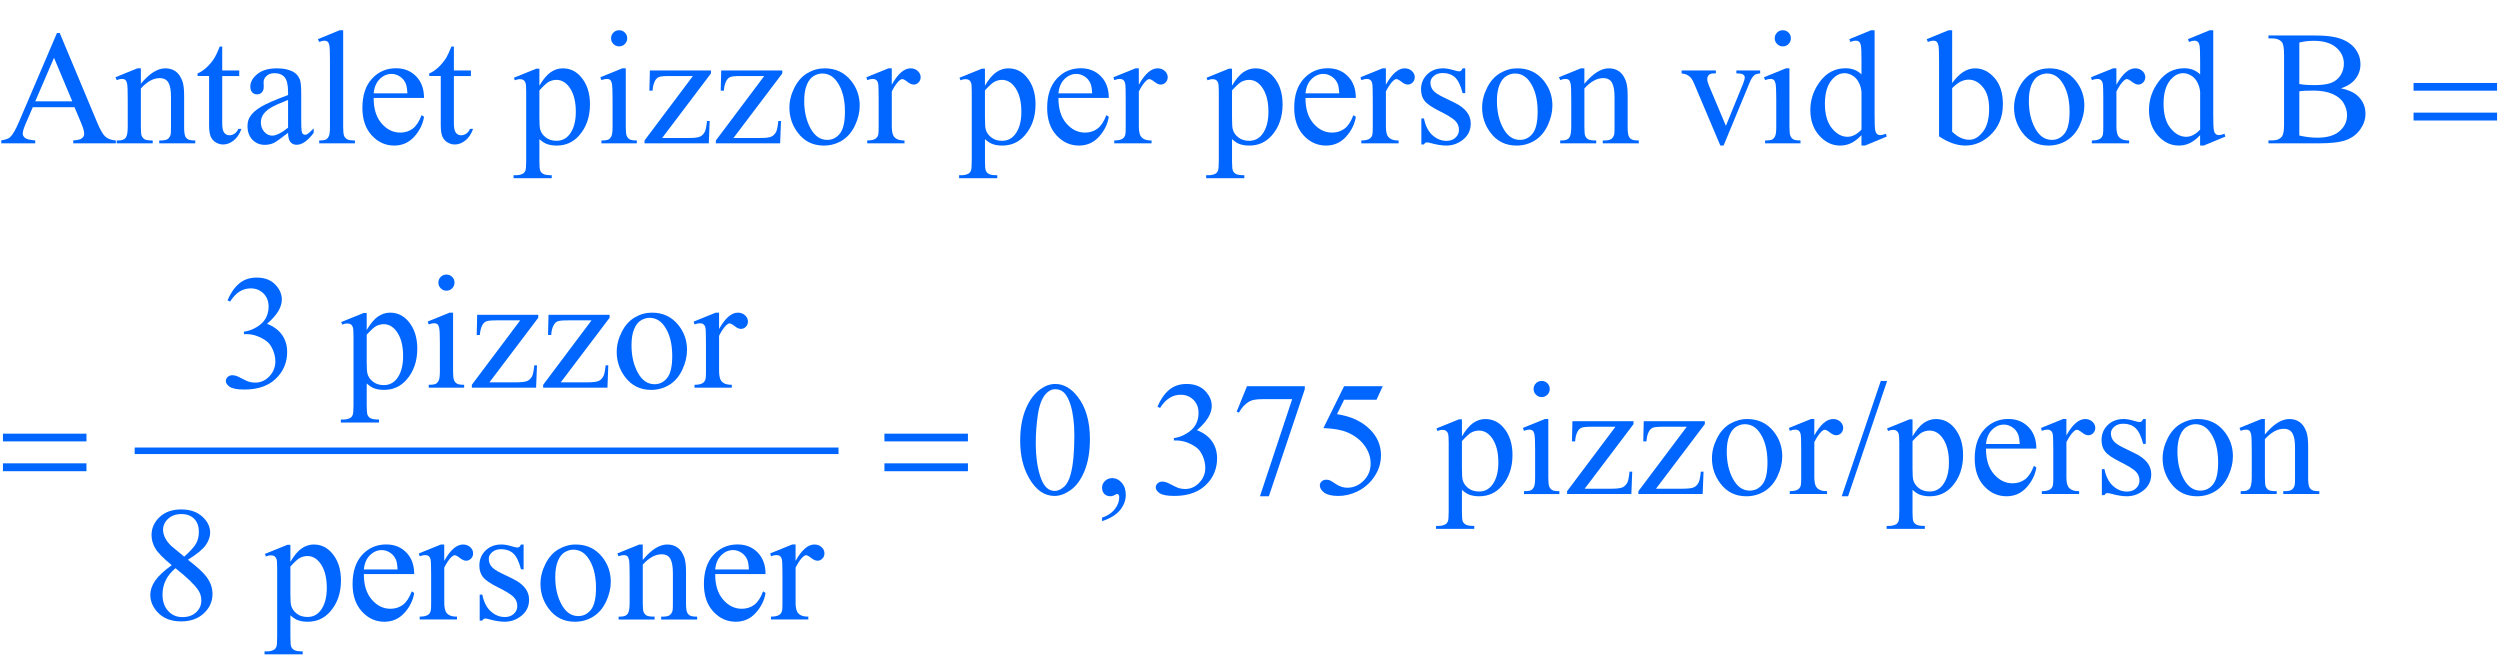 <?xml version="1.0" encoding="iso-8859-1"?>
<!-- Generator: Adobe Illustrator 16.0.0, SVG Export Plug-In . SVG Version: 6.00 Build 0)  -->
<!DOCTYPE svg PUBLIC "-//W3C//DTD SVG 1.1//EN" "http://www.w3.org/Graphics/SVG/1.1/DTD/svg11.dtd">
<svg version="1.1" id="Lager_1" xmlns="http://www.w3.org/2000/svg" xmlns:xlink="http://www.w3.org/1999/xlink" x="0px" y="0px"
	 width="191.86px" height="51.376px" viewBox="0 0 191.86 51.376" style="enable-background:new 0 0 191.86 51.376;"
	 xml:space="preserve">
<g>
	
		<line style="fill:none;stroke:#0066FF;stroke-width:0.5;stroke-linecap:square;stroke-miterlimit:10;" x1="10.586" y1="34.595" x2="64.102" y2="34.595"/>
	<g>
		<path style="fill:#0066FF;" d="M5.719,8.229H2.515L1.953,9.535c-0.138,0.321-0.208,0.562-0.208,0.72
			c0,0.126,0.06,0.237,0.18,0.333c0.12,0.096,0.379,0.158,0.778,0.187V11H0.098v-0.226c0.346-0.062,0.57-0.141,0.671-0.238
			c0.208-0.195,0.438-0.592,0.69-1.19L4.37,2.534h0.214l2.881,6.885c0.231,0.554,0.442,0.913,0.631,1.078
			c0.189,0.165,0.453,0.257,0.791,0.278V11H5.621v-0.226c0.33-0.017,0.553-0.071,0.668-0.165c0.116-0.094,0.174-0.208,0.174-0.342
			c0-0.179-0.082-0.462-0.244-0.849L5.719,8.229z M5.548,7.777L4.145,4.433l-1.44,3.345H5.548z"/>
		<path style="fill:#0066FF;" d="M10.81,6.429c0.655-0.79,1.279-1.185,1.874-1.185c0.305,0,0.568,0.077,0.788,0.229
			c0.22,0.153,0.395,0.404,0.524,0.754c0.09,0.244,0.135,0.619,0.135,1.123v2.386c0,0.354,0.028,0.594,0.085,0.721
			c0.045,0.102,0.117,0.181,0.217,0.238s0.284,0.085,0.553,0.085V11H12.22v-0.22h0.116c0.261,0,0.443-0.04,0.546-0.119
			c0.104-0.079,0.176-0.196,0.217-0.351c0.016-0.062,0.024-0.252,0.024-0.574V7.448c0-0.509-0.066-0.878-0.198-1.108
			c-0.132-0.229-0.355-0.345-0.668-0.345c-0.484,0-0.966,0.265-1.446,0.793v2.948c0,0.379,0.022,0.613,0.067,0.702
			c0.057,0.118,0.135,0.205,0.235,0.259c0.1,0.055,0.302,0.083,0.607,0.083V11H8.955v-0.22h0.122c0.285,0,0.477-0.072,0.577-0.217
			c0.1-0.144,0.149-0.42,0.149-0.827V7.661c0-0.671-0.015-1.08-0.046-1.227c-0.03-0.146-0.077-0.246-0.14-0.299
			c-0.063-0.053-0.147-0.08-0.253-0.08c-0.114,0-0.25,0.031-0.409,0.091l-0.092-0.22l1.685-0.684h0.263V6.429z"/>
		<path style="fill:#0066FF;" d="M17.054,3.572v1.837h1.306v0.427h-1.306v3.625c0,0.362,0.052,0.606,0.156,0.732
			c0.104,0.126,0.237,0.189,0.399,0.189c0.135,0,0.265-0.042,0.391-0.125c0.126-0.083,0.224-0.207,0.293-0.369h0.238
			c-0.143,0.399-0.344,0.699-0.604,0.9c-0.26,0.201-0.529,0.302-0.806,0.302c-0.187,0-0.37-0.052-0.549-0.156
			c-0.179-0.104-0.312-0.252-0.397-0.446c-0.085-0.193-0.128-0.491-0.128-0.894v-3.76h-0.885V5.635
			c0.224-0.089,0.453-0.241,0.687-0.455c0.234-0.213,0.442-0.467,0.626-0.76c0.093-0.155,0.224-0.438,0.391-0.848H17.054z"/>
		<path style="fill:#0066FF;" d="M22.108,10.194c-0.574,0.443-0.934,0.7-1.081,0.769c-0.22,0.102-0.454,0.153-0.702,0.153
			c-0.387,0-0.705-0.132-0.956-0.397c-0.25-0.265-0.375-0.612-0.375-1.043c0-0.273,0.062-0.509,0.184-0.708
			c0.167-0.277,0.457-0.537,0.87-0.781c0.413-0.244,1.1-0.542,2.06-0.892v-0.22c0-0.557-0.089-0.939-0.266-1.147
			c-0.177-0.207-0.435-0.311-0.772-0.311c-0.256,0-0.459,0.069-0.61,0.208c-0.154,0.138-0.231,0.297-0.231,0.476l0.012,0.354
			c0,0.187-0.048,0.332-0.143,0.434c-0.096,0.102-0.221,0.152-0.375,0.152c-0.15,0-0.274-0.053-0.369-0.159
			c-0.096-0.106-0.144-0.25-0.144-0.433c0-0.35,0.179-0.672,0.537-0.965s0.86-0.439,1.508-0.439c0.496,0,0.903,0.083,1.221,0.25
			c0.24,0.126,0.417,0.324,0.531,0.592c0.073,0.175,0.11,0.533,0.11,1.074v1.898c0,0.533,0.01,0.86,0.03,0.979
			c0.021,0.12,0.054,0.201,0.101,0.241c0.046,0.041,0.101,0.061,0.162,0.061c0.065,0,0.122-0.014,0.171-0.043
			c0.085-0.053,0.25-0.201,0.494-0.445v0.342c-0.456,0.61-0.891,0.916-1.306,0.916c-0.2,0-0.358-0.069-0.477-0.208
			C22.173,10.764,22.112,10.528,22.108,10.194z M22.108,9.798v-2.13c-0.615,0.244-1.011,0.417-1.19,0.519
			c-0.321,0.179-0.551,0.366-0.689,0.562c-0.139,0.195-0.208,0.409-0.208,0.641c0,0.293,0.088,0.536,0.263,0.729
			s0.376,0.29,0.604,0.29C21.197,10.408,21.604,10.205,22.108,9.798z"/>
		<path style="fill:#0066FF;" d="M26.336,2.321v7.416c0,0.35,0.025,0.582,0.076,0.696c0.051,0.114,0.129,0.2,0.235,0.259
			s0.303,0.088,0.592,0.088V11h-2.741v-0.22c0.256,0,0.431-0.026,0.525-0.079c0.094-0.053,0.167-0.141,0.22-0.263
			s0.079-0.356,0.079-0.702V4.658c0-0.63-0.014-1.018-0.042-1.163c-0.028-0.144-0.074-0.243-0.137-0.296
			C25.08,3.147,25,3.12,24.902,3.12c-0.106,0-0.24,0.033-0.403,0.098l-0.104-0.213l1.667-0.684H26.336z"/>
		<path style="fill:#0066FF;" d="M28.677,7.515c-0.004,0.83,0.197,1.481,0.604,1.953c0.407,0.472,0.885,0.708,1.435,0.708
			c0.366,0,0.685-0.101,0.955-0.302c0.271-0.202,0.498-0.546,0.681-1.035l0.189,0.122c-0.086,0.558-0.334,1.065-0.745,1.523
			c-0.411,0.458-0.925,0.687-1.544,0.687c-0.671,0-1.246-0.261-1.724-0.784c-0.479-0.523-0.717-1.226-0.717-2.109
			c0-0.956,0.245-1.702,0.735-2.237s1.106-0.803,1.847-0.803c0.626,0,1.141,0.207,1.544,0.62s0.604,0.965,0.604,1.657H28.677z
			 M28.677,7.161h2.588c-0.021-0.358-0.063-0.61-0.128-0.757c-0.102-0.228-0.253-0.407-0.455-0.537
			c-0.201-0.13-0.412-0.195-0.631-0.195c-0.338,0-0.64,0.131-0.907,0.394C28.877,6.328,28.722,6.693,28.677,7.161z"/>
		<path style="fill:#0066FF;" d="M34.833,3.572v1.837h1.306v0.427h-1.306v3.625c0,0.362,0.052,0.606,0.156,0.732
			c0.104,0.126,0.237,0.189,0.399,0.189c0.135,0,0.265-0.042,0.391-0.125c0.126-0.083,0.224-0.207,0.293-0.369h0.238
			c-0.143,0.399-0.344,0.699-0.604,0.9c-0.26,0.201-0.529,0.302-0.806,0.302c-0.187,0-0.37-0.052-0.549-0.156
			c-0.179-0.104-0.312-0.252-0.397-0.446c-0.085-0.193-0.128-0.491-0.128-0.894v-3.76h-0.885V5.635
			c0.224-0.089,0.453-0.241,0.687-0.455c0.234-0.213,0.442-0.467,0.626-0.76c0.093-0.155,0.224-0.438,0.391-0.848H34.833z"/>
		<path style="fill:#0066FF;" d="M39.442,5.965l1.721-0.696h0.232v1.307c0.289-0.493,0.579-0.837,0.87-1.035
			s0.597-0.296,0.919-0.296c0.562,0,1.029,0.22,1.403,0.659c0.46,0.537,0.69,1.237,0.69,2.1c0,0.965-0.277,1.762-0.83,2.393
			c-0.456,0.517-1.029,0.775-1.721,0.775c-0.301,0-0.562-0.043-0.781-0.128c-0.163-0.062-0.346-0.184-0.549-0.366v1.703
			c0,0.382,0.023,0.625,0.07,0.729c0.046,0.104,0.128,0.186,0.244,0.247c0.116,0.061,0.327,0.091,0.631,0.091v0.226h-2.93v-0.226
			h0.153c0.224,0.004,0.415-0.039,0.574-0.128c0.077-0.045,0.137-0.117,0.18-0.217c0.042-0.1,0.064-0.353,0.064-0.76V7.057
			c0-0.362-0.016-0.592-0.049-0.69s-0.084-0.171-0.156-0.22s-0.167-0.073-0.29-0.073c-0.098,0-0.222,0.029-0.373,0.086L39.442,5.965
			z M41.396,6.935v2.087c0,0.452,0.018,0.749,0.055,0.891c0.057,0.236,0.196,0.443,0.418,0.623c0.222,0.179,0.501,0.269,0.839,0.269
			c0.407,0,0.737-0.159,0.989-0.476c0.329-0.415,0.494-0.999,0.494-1.751c0-0.854-0.187-1.512-0.562-1.972
			c-0.26-0.317-0.57-0.476-0.928-0.476c-0.195,0-0.389,0.049-0.58,0.146C41.975,6.349,41.733,6.569,41.396,6.935z"/>
		<path style="fill:#0066FF;" d="M48.024,5.244v4.492c0,0.35,0.025,0.583,0.076,0.699c0.051,0.116,0.126,0.202,0.226,0.259
			c0.1,0.057,0.282,0.085,0.546,0.085V11h-2.716v-0.22c0.272,0,0.456-0.026,0.549-0.079c0.094-0.053,0.168-0.141,0.223-0.263
			c0.055-0.122,0.083-0.356,0.083-0.702V7.582c0-0.606-0.018-0.999-0.055-1.178c-0.028-0.13-0.073-0.221-0.134-0.272
			c-0.062-0.051-0.145-0.076-0.25-0.076c-0.114,0-0.252,0.031-0.415,0.091l-0.085-0.22l1.685-0.684H48.024z M47.517,2.321
			c0.171,0,0.316,0.06,0.437,0.18s0.18,0.266,0.18,0.437s-0.06,0.317-0.18,0.439S47.688,3.56,47.517,3.56S47.2,3.499,47.078,3.377
			s-0.183-0.269-0.183-0.439s0.06-0.316,0.18-0.437S47.342,2.321,47.517,2.321z"/>
		<path style="fill:#0066FF;" d="M54.464,9.285L54.396,11h-4.932v-0.22l3.711-4.944h-1.831c-0.395,0-0.653,0.025-0.775,0.076
			c-0.122,0.051-0.222,0.147-0.299,0.29c-0.109,0.204-0.173,0.456-0.189,0.757h-0.244l0.037-1.55h4.688v0.226l-3.748,4.956h2.039
			c0.427,0,0.717-0.035,0.87-0.106c0.153-0.071,0.276-0.196,0.37-0.375c0.065-0.13,0.12-0.405,0.165-0.824H54.464z"/>
		<path style="fill:#0066FF;" d="M59.937,9.285L59.87,11h-4.932v-0.22l3.711-4.944h-1.831c-0.395,0-0.653,0.025-0.775,0.076
			c-0.122,0.051-0.222,0.147-0.299,0.29c-0.109,0.204-0.173,0.456-0.189,0.757h-0.244l0.037-1.55h4.688v0.226l-3.748,4.956h2.039
			c0.427,0,0.717-0.035,0.87-0.106c0.153-0.071,0.276-0.196,0.37-0.375c0.065-0.13,0.12-0.405,0.165-0.824H59.937z"/>
		<path style="fill:#0066FF;" d="M63.286,5.244c0.846,0,1.526,0.322,2.039,0.965c0.436,0.549,0.653,1.18,0.653,1.892
			c0,0.501-0.12,1.007-0.36,1.52s-0.571,0.899-0.992,1.16c-0.421,0.26-0.89,0.391-1.407,0.391c-0.842,0-1.511-0.336-2.008-1.007
			c-0.419-0.566-0.629-1.201-0.629-1.904c0-0.513,0.127-1.022,0.382-1.529c0.254-0.506,0.589-0.881,1.004-1.123
			C62.383,5.366,62.822,5.244,63.286,5.244z M63.097,5.641c-0.215,0-0.432,0.064-0.65,0.192c-0.218,0.128-0.394,0.353-0.528,0.674
			s-0.201,0.734-0.201,1.239c0,0.813,0.162,1.516,0.485,2.105c0.324,0.59,0.75,0.885,1.279,0.885c0.395,0,0.72-0.163,0.977-0.488
			c0.256-0.325,0.385-0.885,0.385-1.678c0-0.993-0.214-1.774-0.641-2.344C63.913,5.836,63.544,5.641,63.097,5.641z"/>
		<path style="fill:#0066FF;" d="M68.438,5.244v1.258c0.468-0.838,0.948-1.258,1.44-1.258c0.224,0,0.409,0.068,0.556,0.205
			c0.146,0.137,0.22,0.294,0.22,0.473c0,0.159-0.053,0.293-0.159,0.403c-0.105,0.11-0.231,0.165-0.378,0.165
			c-0.143,0-0.302-0.07-0.479-0.21c-0.177-0.14-0.308-0.21-0.394-0.21c-0.073,0-0.152,0.041-0.238,0.122
			c-0.183,0.167-0.372,0.441-0.567,0.824v2.679c0,0.309,0.039,0.543,0.116,0.702c0.053,0.11,0.146,0.202,0.28,0.275
			c0.135,0.073,0.328,0.11,0.58,0.11V11h-2.862v-0.22c0.285,0,0.496-0.045,0.635-0.134c0.102-0.065,0.173-0.169,0.213-0.311
			c0.021-0.069,0.031-0.267,0.031-0.592V7.576c0-0.651-0.014-1.039-0.04-1.163c-0.026-0.124-0.075-0.214-0.146-0.271
			s-0.16-0.085-0.266-0.085c-0.126,0-0.269,0.031-0.427,0.091l-0.062-0.22l1.691-0.684H68.438z"/>
		<path style="fill:#0066FF;" d="M73.636,5.965l1.721-0.696h0.232v1.307c0.289-0.493,0.579-0.837,0.87-1.035
			s0.597-0.296,0.919-0.296c0.562,0,1.029,0.22,1.403,0.659c0.46,0.537,0.69,1.237,0.69,2.1c0,0.965-0.277,1.762-0.83,2.393
			c-0.456,0.517-1.029,0.775-1.721,0.775c-0.301,0-0.562-0.043-0.781-0.128c-0.163-0.062-0.346-0.184-0.549-0.366v1.703
			c0,0.382,0.023,0.625,0.07,0.729c0.046,0.104,0.128,0.186,0.244,0.247c0.116,0.061,0.327,0.091,0.631,0.091v0.226h-2.93v-0.226
			h0.153c0.224,0.004,0.415-0.039,0.574-0.128c0.077-0.045,0.137-0.117,0.18-0.217c0.042-0.1,0.064-0.353,0.064-0.76V7.057
			c0-0.362-0.016-0.592-0.049-0.69s-0.084-0.171-0.156-0.22s-0.167-0.073-0.29-0.073c-0.098,0-0.222,0.029-0.373,0.086L73.636,5.965
			z M75.589,6.935v2.087c0,0.452,0.018,0.749,0.055,0.891c0.057,0.236,0.196,0.443,0.418,0.623c0.222,0.179,0.501,0.269,0.839,0.269
			c0.407,0,0.737-0.159,0.989-0.476c0.329-0.415,0.494-0.999,0.494-1.751c0-0.854-0.187-1.512-0.562-1.972
			c-0.26-0.317-0.57-0.476-0.928-0.476c-0.195,0-0.389,0.049-0.58,0.146C76.169,6.349,75.927,6.569,75.589,6.935z"/>
		<path style="fill:#0066FF;" d="M81.229,7.515c-0.004,0.83,0.197,1.481,0.604,1.953c0.407,0.472,0.885,0.708,1.435,0.708
			c0.366,0,0.685-0.101,0.955-0.302c0.271-0.202,0.498-0.546,0.681-1.035l0.189,0.122c-0.086,0.558-0.334,1.065-0.745,1.523
			c-0.411,0.458-0.925,0.687-1.544,0.687c-0.671,0-1.246-0.261-1.724-0.784c-0.479-0.523-0.717-1.226-0.717-2.109
			c0-0.956,0.245-1.702,0.735-2.237s1.106-0.803,1.847-0.803c0.626,0,1.141,0.207,1.544,0.62s0.604,0.965,0.604,1.657H81.229z
			 M81.229,7.161h2.588c-0.021-0.358-0.063-0.61-0.128-0.757c-0.102-0.228-0.253-0.407-0.455-0.537
			c-0.201-0.13-0.412-0.195-0.631-0.195c-0.338,0-0.64,0.131-0.907,0.394C81.429,6.328,81.274,6.693,81.229,7.161z"/>
		<path style="fill:#0066FF;" d="M87.398,5.244v1.258c0.468-0.838,0.948-1.258,1.44-1.258c0.224,0,0.409,0.068,0.556,0.205
			c0.146,0.137,0.22,0.294,0.22,0.473c0,0.159-0.053,0.293-0.159,0.403c-0.105,0.11-0.231,0.165-0.378,0.165
			c-0.143,0-0.302-0.07-0.479-0.21c-0.177-0.14-0.308-0.21-0.394-0.21c-0.073,0-0.152,0.041-0.238,0.122
			c-0.183,0.167-0.372,0.441-0.567,0.824v2.679c0,0.309,0.039,0.543,0.116,0.702c0.053,0.11,0.146,0.202,0.28,0.275
			c0.135,0.073,0.328,0.11,0.58,0.11V11h-2.862v-0.22c0.285,0,0.496-0.045,0.635-0.134c0.102-0.065,0.173-0.169,0.213-0.311
			c0.021-0.069,0.031-0.267,0.031-0.592V7.576c0-0.651-0.014-1.039-0.04-1.163c-0.026-0.124-0.075-0.214-0.146-0.271
			s-0.16-0.085-0.266-0.085c-0.126,0-0.269,0.031-0.427,0.091l-0.062-0.22l1.691-0.684H87.398z"/>
		<path style="fill:#0066FF;" d="M92.597,5.965l1.721-0.696h0.232v1.307c0.289-0.493,0.579-0.837,0.87-1.035
			s0.597-0.296,0.919-0.296c0.562,0,1.029,0.22,1.403,0.659c0.46,0.537,0.689,1.237,0.689,2.1c0,0.965-0.276,1.762-0.829,2.393
			c-0.456,0.517-1.03,0.775-1.722,0.775c-0.301,0-0.562-0.043-0.781-0.128c-0.163-0.062-0.346-0.184-0.549-0.366v1.703
			c0,0.382,0.023,0.625,0.07,0.729c0.046,0.104,0.128,0.186,0.244,0.247c0.116,0.061,0.327,0.091,0.631,0.091v0.226h-2.93v-0.226
			h0.153c0.224,0.004,0.415-0.039,0.574-0.128c0.077-0.045,0.137-0.117,0.18-0.217c0.042-0.1,0.064-0.353,0.064-0.76V7.057
			c0-0.362-0.016-0.592-0.049-0.69s-0.084-0.171-0.156-0.22s-0.167-0.073-0.29-0.073c-0.098,0-0.222,0.029-0.373,0.086L92.597,5.965
			z M94.55,6.935v2.087c0,0.452,0.018,0.749,0.055,0.891c0.057,0.236,0.196,0.443,0.418,0.623c0.222,0.179,0.501,0.269,0.839,0.269
			c0.407,0,0.737-0.159,0.989-0.476c0.329-0.415,0.494-0.999,0.494-1.751c0-0.854-0.187-1.512-0.562-1.972
			c-0.26-0.317-0.57-0.476-0.928-0.476c-0.195,0-0.389,0.049-0.58,0.146C95.13,6.349,94.888,6.569,94.55,6.935z"/>
		<path style="fill:#0066FF;" d="M100.189,7.515c-0.004,0.83,0.198,1.481,0.604,1.953c0.407,0.472,0.886,0.708,1.435,0.708
			c0.366,0,0.685-0.101,0.955-0.302c0.271-0.202,0.498-0.546,0.681-1.035l0.189,0.122c-0.086,0.558-0.334,1.065-0.745,1.523
			c-0.411,0.458-0.926,0.687-1.544,0.687c-0.671,0-1.246-0.261-1.725-0.784c-0.478-0.523-0.717-1.226-0.717-2.109
			c0-0.956,0.245-1.702,0.735-2.237s1.105-0.803,1.847-0.803c0.626,0,1.142,0.207,1.544,0.62s0.604,0.965,0.604,1.657H100.189z
			 M100.189,7.161h2.588c-0.02-0.358-0.062-0.61-0.128-0.757c-0.102-0.228-0.253-0.407-0.454-0.537
			c-0.202-0.13-0.412-0.195-0.632-0.195c-0.338,0-0.641,0.131-0.906,0.394C100.391,6.328,100.234,6.693,100.189,7.161z"/>
		<path style="fill:#0066FF;" d="M106.358,5.244v1.258c0.468-0.838,0.948-1.258,1.44-1.258c0.224,0,0.409,0.068,0.556,0.205
			c0.146,0.137,0.22,0.294,0.22,0.473c0,0.159-0.053,0.293-0.159,0.403c-0.105,0.11-0.231,0.165-0.378,0.165
			c-0.143,0-0.303-0.07-0.479-0.21c-0.177-0.14-0.308-0.21-0.394-0.21c-0.073,0-0.152,0.041-0.238,0.122
			c-0.183,0.167-0.372,0.441-0.567,0.824v2.679c0,0.309,0.039,0.543,0.116,0.702c0.053,0.11,0.146,0.202,0.28,0.275
			c0.135,0.073,0.328,0.11,0.58,0.11V11h-2.862v-0.22c0.284,0,0.496-0.045,0.635-0.134c0.102-0.065,0.173-0.169,0.213-0.311
			c0.021-0.069,0.031-0.267,0.031-0.592V7.576c0-0.651-0.014-1.039-0.04-1.163c-0.026-0.124-0.075-0.214-0.146-0.271
			s-0.159-0.085-0.266-0.085c-0.126,0-0.269,0.031-0.427,0.091l-0.062-0.22l1.69-0.684H106.358z"/>
		<path style="fill:#0066FF;" d="M112.449,5.244v1.904h-0.201c-0.155-0.598-0.354-1.005-0.596-1.221
			c-0.242-0.215-0.55-0.323-0.924-0.323c-0.285,0-0.516,0.075-0.69,0.226c-0.175,0.151-0.263,0.317-0.263,0.501
			c0,0.228,0.065,0.423,0.195,0.586c0.127,0.167,0.383,0.344,0.77,0.531l0.891,0.433c0.826,0.403,1.239,0.934,1.239,1.593
			c0,0.509-0.192,0.918-0.576,1.23c-0.385,0.311-0.815,0.467-1.291,0.467c-0.342,0-0.732-0.061-1.172-0.183
			c-0.135-0.041-0.244-0.061-0.33-0.061c-0.094,0-0.167,0.053-0.22,0.159h-0.201V9.09h0.201c0.114,0.569,0.332,0.999,0.653,1.288
			s0.682,0.433,1.08,0.433c0.281,0,0.51-0.082,0.687-0.247c0.178-0.165,0.266-0.363,0.266-0.595c0-0.281-0.099-0.517-0.296-0.708
			c-0.197-0.191-0.591-0.434-1.181-0.727s-0.977-0.558-1.16-0.793c-0.183-0.232-0.274-0.525-0.274-0.879
			c0-0.46,0.157-0.844,0.473-1.154c0.315-0.309,0.724-0.464,1.224-0.464c0.221,0,0.486,0.047,0.8,0.141
			c0.208,0.061,0.346,0.092,0.415,0.092c0.065,0,0.116-0.015,0.152-0.043c0.037-0.028,0.08-0.092,0.129-0.189H112.449z"/>
		<path style="fill:#0066FF;" d="M116.447,5.244c0.847,0,1.525,0.322,2.039,0.965c0.435,0.549,0.652,1.18,0.652,1.892
			c0,0.501-0.12,1.007-0.359,1.52c-0.24,0.513-0.571,0.899-0.992,1.16s-0.891,0.391-1.407,0.391c-0.842,0-1.512-0.336-2.008-1.007
			c-0.419-0.566-0.629-1.201-0.629-1.904c0-0.513,0.127-1.022,0.382-1.529c0.254-0.506,0.589-0.881,1.004-1.123
			C115.544,5.366,115.983,5.244,116.447,5.244z M116.258,5.641c-0.216,0-0.433,0.064-0.649,0.192
			c-0.218,0.128-0.394,0.353-0.528,0.674s-0.201,0.734-0.201,1.239c0,0.813,0.161,1.516,0.485,2.105
			c0.323,0.59,0.749,0.885,1.278,0.885c0.395,0,0.721-0.163,0.977-0.488c0.256-0.325,0.385-0.885,0.385-1.678
			c0-0.993-0.214-1.774-0.641-2.344C117.074,5.836,116.706,5.641,116.258,5.641z"/>
		<path style="fill:#0066FF;" d="M121.593,6.429c0.655-0.79,1.279-1.185,1.874-1.185c0.305,0,0.567,0.077,0.787,0.229
			c0.22,0.153,0.395,0.404,0.524,0.754c0.09,0.244,0.135,0.619,0.135,1.123v2.386c0,0.354,0.028,0.594,0.085,0.721
			c0.045,0.102,0.117,0.181,0.217,0.238s0.284,0.085,0.553,0.085V11h-2.766v-0.22h0.116c0.261,0,0.442-0.04,0.547-0.119
			c0.104-0.079,0.176-0.196,0.216-0.351c0.017-0.062,0.025-0.252,0.025-0.574V7.448c0-0.509-0.066-0.878-0.199-1.108
			c-0.132-0.229-0.354-0.345-0.668-0.345c-0.484,0-0.967,0.265-1.446,0.793v2.948c0,0.379,0.022,0.613,0.067,0.702
			c0.057,0.118,0.135,0.205,0.234,0.259c0.1,0.055,0.303,0.083,0.607,0.083V11h-2.765v-0.22h0.122c0.284,0,0.477-0.072,0.576-0.217
			c0.1-0.144,0.15-0.42,0.15-0.827V7.661c0-0.671-0.016-1.08-0.046-1.227c-0.031-0.146-0.078-0.246-0.141-0.299
			c-0.063-0.053-0.147-0.08-0.253-0.08c-0.114,0-0.251,0.031-0.409,0.091l-0.092-0.22l1.685-0.684h0.263V6.429z"/>
		<path style="fill:#0066FF;" d="M129.051,5.409h2.631v0.226h-0.171c-0.159,0-0.28,0.039-0.363,0.116s-0.125,0.181-0.125,0.312
			c0,0.142,0.043,0.311,0.128,0.506l1.301,3.088l1.306-3.204c0.094-0.228,0.141-0.401,0.141-0.519c0-0.057-0.017-0.104-0.049-0.14
			c-0.045-0.062-0.102-0.103-0.171-0.125c-0.069-0.022-0.21-0.034-0.422-0.034V5.409h1.825v0.226
			c-0.211,0.017-0.357,0.059-0.439,0.128c-0.143,0.122-0.271,0.326-0.384,0.61l-1.984,4.797h-0.25l-1.996-4.718
			c-0.089-0.22-0.175-0.377-0.256-0.473c-0.082-0.096-0.186-0.176-0.312-0.241c-0.069-0.037-0.205-0.071-0.409-0.104V5.409z"/>
		<path style="fill:#0066FF;" d="M137.329,5.244v4.492c0,0.35,0.025,0.583,0.076,0.699c0.051,0.116,0.126,0.202,0.226,0.259
			s0.282,0.085,0.547,0.085V11h-2.717v-0.22c0.273,0,0.456-0.026,0.55-0.079c0.094-0.053,0.168-0.141,0.223-0.263
			s0.083-0.356,0.083-0.702V7.582c0-0.606-0.019-0.999-0.056-1.178c-0.028-0.13-0.073-0.221-0.134-0.272
			c-0.062-0.051-0.145-0.076-0.25-0.076c-0.114,0-0.253,0.031-0.416,0.091l-0.085-0.22l1.685-0.684H137.329z M136.822,2.321
			c0.171,0,0.316,0.06,0.437,0.18s0.181,0.266,0.181,0.437s-0.061,0.317-0.181,0.439s-0.266,0.183-0.437,0.183
			s-0.317-0.061-0.439-0.183S136.2,3.108,136.2,2.938s0.06-0.316,0.18-0.437S136.647,2.321,136.822,2.321z"/>
		<path style="fill:#0066FF;" d="M142.859,10.371c-0.272,0.285-0.539,0.49-0.8,0.614s-0.541,0.186-0.843,0.186
			c-0.609,0-1.143-0.255-1.599-0.766c-0.456-0.51-0.684-1.167-0.684-1.968s0.252-1.535,0.757-2.2
			c0.505-0.666,1.153-0.998,1.947-0.998c0.492,0,0.899,0.157,1.221,0.47V4.677c0-0.639-0.016-1.031-0.046-1.178
			s-0.078-0.247-0.144-0.299s-0.146-0.08-0.244-0.08c-0.105,0-0.246,0.033-0.421,0.098l-0.079-0.213l1.666-0.684h0.274v6.463
			c0,0.655,0.016,1.055,0.046,1.2s0.079,0.245,0.146,0.302c0.067,0.057,0.146,0.085,0.234,0.085c0.11,0,0.257-0.034,0.439-0.104
			l0.067,0.214l-1.66,0.689h-0.28V10.371z M142.859,9.944V7.063c-0.024-0.277-0.098-0.529-0.22-0.757
			c-0.122-0.228-0.284-0.4-0.485-0.516c-0.201-0.116-0.397-0.174-0.589-0.174c-0.358,0-0.678,0.161-0.958,0.482
			c-0.371,0.423-0.556,1.042-0.556,1.855c0,0.822,0.179,1.452,0.537,1.889c0.357,0.438,0.757,0.656,1.196,0.656
			C142.155,10.5,142.514,10.314,142.859,9.944z"/>
		<path style="fill:#0066FF;" d="M149.817,6.374c0.541-0.753,1.125-1.129,1.751-1.129c0.574,0,1.074,0.246,1.502,0.736
			s0.641,1.161,0.641,2.011c0,0.993-0.329,1.792-0.988,2.398c-0.565,0.521-1.196,0.781-1.893,0.781
			c-0.325,0-0.656-0.059-0.991-0.177c-0.336-0.118-0.679-0.295-1.028-0.531V4.671c0-0.635-0.016-1.025-0.046-1.172
			c-0.031-0.146-0.079-0.247-0.144-0.299c-0.065-0.053-0.146-0.08-0.244-0.08c-0.114,0-0.257,0.033-0.428,0.098l-0.085-0.213
			l1.679-0.684h0.274V6.374z M149.817,6.764v3.345c0.207,0.204,0.422,0.357,0.644,0.461c0.222,0.104,0.449,0.156,0.681,0.156
			c0.37,0,0.715-0.204,1.034-0.61c0.319-0.407,0.479-0.999,0.479-1.776c0-0.716-0.16-1.267-0.479-1.651
			c-0.319-0.385-0.683-0.577-1.089-0.577c-0.216,0-0.432,0.055-0.647,0.165C150.277,6.357,150.069,6.52,149.817,6.764z"/>
		<path style="fill:#0066FF;" d="M157.27,5.244c0.847,0,1.525,0.322,2.039,0.965c0.435,0.549,0.652,1.18,0.652,1.892
			c0,0.501-0.12,1.007-0.359,1.52c-0.24,0.513-0.571,0.899-0.992,1.16s-0.891,0.391-1.407,0.391c-0.842,0-1.512-0.336-2.008-1.007
			c-0.419-0.566-0.629-1.201-0.629-1.904c0-0.513,0.127-1.022,0.382-1.529c0.254-0.506,0.589-0.881,1.004-1.123
			C156.366,5.366,156.806,5.244,157.27,5.244z M157.08,5.641c-0.216,0-0.433,0.064-0.649,0.192
			c-0.218,0.128-0.394,0.353-0.528,0.674s-0.201,0.734-0.201,1.239c0,0.813,0.161,1.516,0.485,2.105
			c0.323,0.59,0.749,0.885,1.278,0.885c0.395,0,0.721-0.163,0.977-0.488c0.256-0.325,0.385-0.885,0.385-1.678
			c0-0.993-0.214-1.774-0.641-2.344C157.896,5.836,157.528,5.641,157.08,5.641z"/>
		<path style="fill:#0066FF;" d="M162.421,5.244v1.258c0.468-0.838,0.948-1.258,1.44-1.258c0.224,0,0.409,0.068,0.556,0.205
			c0.146,0.137,0.22,0.294,0.22,0.473c0,0.159-0.053,0.293-0.159,0.403c-0.105,0.11-0.231,0.165-0.378,0.165
			c-0.143,0-0.303-0.07-0.479-0.21c-0.177-0.14-0.308-0.21-0.394-0.21c-0.073,0-0.152,0.041-0.238,0.122
			c-0.183,0.167-0.372,0.441-0.567,0.824v2.679c0,0.309,0.039,0.543,0.116,0.702c0.053,0.11,0.146,0.202,0.28,0.275
			c0.135,0.073,0.328,0.11,0.58,0.11V11h-2.862v-0.22c0.284,0,0.496-0.045,0.635-0.134c0.102-0.065,0.173-0.169,0.213-0.311
			c0.021-0.069,0.031-0.267,0.031-0.592V7.576c0-0.651-0.014-1.039-0.04-1.163c-0.026-0.124-0.075-0.214-0.146-0.271
			s-0.159-0.085-0.266-0.085c-0.126,0-0.269,0.031-0.427,0.091l-0.062-0.22l1.69-0.684H162.421z"/>
		<path style="fill:#0066FF;" d="M168.848,10.371c-0.272,0.285-0.539,0.49-0.8,0.614s-0.541,0.186-0.843,0.186
			c-0.609,0-1.143-0.255-1.599-0.766c-0.456-0.51-0.684-1.167-0.684-1.968s0.252-1.535,0.757-2.2
			c0.505-0.666,1.153-0.998,1.947-0.998c0.492,0,0.899,0.157,1.221,0.47V4.677c0-0.639-0.016-1.031-0.046-1.178
			s-0.078-0.247-0.144-0.299s-0.146-0.08-0.244-0.08c-0.105,0-0.246,0.033-0.421,0.098l-0.079-0.213l1.666-0.684h0.274v6.463
			c0,0.655,0.016,1.055,0.046,1.2s0.079,0.245,0.146,0.302c0.067,0.057,0.146,0.085,0.234,0.085c0.11,0,0.257-0.034,0.439-0.104
			l0.067,0.214l-1.66,0.689h-0.28V10.371z M168.848,9.944V7.063c-0.024-0.277-0.098-0.529-0.22-0.757
			c-0.122-0.228-0.284-0.4-0.485-0.516c-0.201-0.116-0.397-0.174-0.589-0.174c-0.358,0-0.678,0.161-0.958,0.482
			c-0.371,0.423-0.556,1.042-0.556,1.855c0,0.822,0.179,1.452,0.537,1.889c0.357,0.438,0.757,0.656,1.196,0.656
			C168.144,10.5,168.502,10.314,168.848,9.944z"/>
		<path style="fill:#0066FF;" d="M179.656,6.776c0.574,0.122,1.004,0.317,1.288,0.586c0.395,0.375,0.593,0.832,0.593,1.373
			c0,0.411-0.131,0.805-0.391,1.181c-0.261,0.376-0.618,0.651-1.071,0.824c-0.454,0.173-1.146,0.259-2.079,0.259h-3.906v-0.226
			h0.312c0.346,0,0.595-0.11,0.745-0.33c0.094-0.142,0.141-0.445,0.141-0.909V4.188c0-0.513-0.06-0.836-0.178-0.971
			c-0.158-0.179-0.395-0.269-0.708-0.269h-0.312V2.724h3.577c0.667,0,1.202,0.049,1.605,0.146c0.61,0.146,1.076,0.406,1.397,0.778
			c0.321,0.372,0.482,0.8,0.482,1.285c0,0.415-0.126,0.787-0.379,1.114C180.521,6.375,180.149,6.618,179.656,6.776z M176.459,6.447
			c0.15,0.028,0.322,0.05,0.516,0.064c0.192,0.015,0.405,0.021,0.638,0.021c0.594,0,1.04-0.064,1.34-0.192
			c0.299-0.128,0.527-0.324,0.687-0.589c0.158-0.265,0.238-0.553,0.238-0.867c0-0.484-0.198-0.897-0.593-1.239
			s-0.97-0.513-1.728-0.513c-0.406,0-0.772,0.044-1.098,0.134V6.447z M176.459,10.402c0.472,0.11,0.938,0.165,1.397,0.165
			c0.736,0,1.298-0.166,1.685-0.497s0.58-0.742,0.58-1.23c0-0.321-0.088-0.631-0.263-0.928s-0.46-0.531-0.854-0.702
			s-0.883-0.257-1.465-0.257c-0.253,0-0.468,0.004-0.647,0.013c-0.179,0.008-0.323,0.022-0.433,0.042V10.402z"/>
	</g>
	<g>
		<path style="fill:#0066FF;" d="M17.461,23.048c0.236-0.558,0.534-0.988,0.894-1.291c0.36-0.303,0.809-0.455,1.346-0.455
			c0.663,0,1.172,0.216,1.525,0.647c0.269,0.321,0.403,0.666,0.403,1.032c0,0.602-0.379,1.225-1.136,1.867
			c0.509,0.2,0.894,0.484,1.154,0.854c0.26,0.371,0.391,0.806,0.391,1.307c0,0.716-0.228,1.336-0.684,1.861
			c-0.594,0.684-1.455,1.025-2.582,1.025c-0.558,0-0.937-0.069-1.139-0.207c-0.201-0.139-0.302-0.287-0.302-0.446
			c0-0.118,0.047-0.222,0.143-0.312c0.096-0.089,0.21-0.134,0.345-0.134c0.102,0,0.205,0.017,0.311,0.049
			c0.069,0.021,0.226,0.095,0.47,0.223s0.413,0.204,0.506,0.229c0.15,0.044,0.311,0.066,0.482,0.066c0.415,0,0.776-0.16,1.083-0.482
			c0.307-0.321,0.461-0.701,0.461-1.141c0-0.321-0.071-0.635-0.213-0.94c-0.106-0.228-0.222-0.4-0.348-0.519
			c-0.175-0.163-0.415-0.31-0.72-0.442s-0.616-0.198-0.934-0.198h-0.195v-0.184c0.321-0.041,0.644-0.156,0.967-0.348
			c0.323-0.191,0.558-0.421,0.705-0.689s0.22-0.564,0.22-0.885c0-0.419-0.131-0.758-0.394-1.016
			c-0.262-0.258-0.589-0.388-0.979-0.388c-0.631,0-1.158,0.338-1.581,1.013L17.461,23.048z"/>
		<path style="fill:#0066FF;" d="M26.189,24.715l1.721-0.696h0.232v1.307c0.289-0.493,0.579-0.837,0.87-1.035
			s0.597-0.296,0.919-0.296c0.562,0,1.029,0.22,1.403,0.659c0.46,0.537,0.69,1.237,0.69,2.1c0,0.965-0.277,1.762-0.83,2.393
			c-0.456,0.517-1.029,0.775-1.721,0.775c-0.301,0-0.562-0.043-0.781-0.128c-0.163-0.062-0.346-0.184-0.549-0.366v1.702
			c0,0.383,0.023,0.626,0.07,0.729c0.046,0.104,0.128,0.187,0.244,0.247c0.116,0.062,0.327,0.092,0.631,0.092v0.227h-2.93v-0.227
			h0.153c0.224,0.004,0.415-0.038,0.574-0.128c0.077-0.045,0.137-0.117,0.18-0.217c0.042-0.1,0.064-0.353,0.064-0.76v-5.286
			c0-0.362-0.016-0.592-0.049-0.69s-0.084-0.171-0.156-0.22s-0.167-0.073-0.29-0.073c-0.098,0-0.222,0.029-0.373,0.086
			L26.189,24.715z M28.142,25.685v2.087c0,0.452,0.018,0.749,0.055,0.892c0.057,0.235,0.196,0.443,0.418,0.622
			c0.222,0.179,0.501,0.269,0.839,0.269c0.407,0,0.737-0.158,0.989-0.477c0.329-0.414,0.494-0.998,0.494-1.751
			c0-0.854-0.187-1.512-0.562-1.972c-0.26-0.317-0.57-0.476-0.928-0.476c-0.195,0-0.389,0.049-0.58,0.146
			C28.722,25.099,28.48,25.319,28.142,25.685z"/>
		<path style="fill:#0066FF;" d="M34.771,23.994v4.492c0,0.351,0.025,0.583,0.076,0.699s0.126,0.202,0.226,0.26
			c0.1,0.057,0.282,0.085,0.546,0.085v0.22h-2.716v-0.22c0.272,0,0.456-0.026,0.549-0.079s0.168-0.141,0.223-0.263
			c0.055-0.122,0.083-0.356,0.083-0.702v-2.154c0-0.606-0.018-0.999-0.055-1.178c-0.028-0.13-0.073-0.221-0.134-0.272
			c-0.062-0.051-0.145-0.076-0.25-0.076c-0.114,0-0.252,0.031-0.415,0.091l-0.085-0.22l1.685-0.684H34.771z M34.264,21.071
			c0.171,0,0.316,0.06,0.437,0.18s0.18,0.266,0.18,0.437s-0.06,0.317-0.18,0.439s-0.266,0.183-0.437,0.183s-0.317-0.061-0.439-0.183
			s-0.183-0.269-0.183-0.439s0.06-0.316,0.18-0.437S34.089,21.071,34.264,21.071z"/>
		<path style="fill:#0066FF;" d="M41.21,28.035l-0.067,1.715h-4.932v-0.22l3.711-4.944h-1.831c-0.395,0-0.653,0.025-0.775,0.076
			c-0.122,0.051-0.222,0.147-0.299,0.29c-0.109,0.204-0.173,0.456-0.189,0.757h-0.244l0.037-1.55h4.688v0.226l-3.748,4.956h2.039
			c0.427,0,0.717-0.035,0.87-0.106c0.153-0.071,0.276-0.196,0.37-0.375c0.065-0.131,0.12-0.405,0.165-0.824H41.21z"/>
		<path style="fill:#0066FF;" d="M46.684,28.035l-0.067,1.715h-4.932v-0.22l3.711-4.944h-1.831c-0.395,0-0.653,0.025-0.775,0.076
			c-0.122,0.051-0.222,0.147-0.299,0.29c-0.109,0.204-0.173,0.456-0.189,0.757h-0.244l0.037-1.55h4.688v0.226l-3.748,4.956h2.039
			c0.427,0,0.717-0.035,0.87-0.106c0.153-0.071,0.276-0.196,0.37-0.375c0.065-0.131,0.12-0.405,0.165-0.824H46.684z"/>
		<path style="fill:#0066FF;" d="M50.033,23.994c0.846,0,1.526,0.322,2.039,0.965c0.436,0.549,0.653,1.18,0.653,1.892
			c0,0.501-0.12,1.007-0.36,1.521c-0.24,0.512-0.571,0.898-0.992,1.159c-0.421,0.261-0.89,0.391-1.407,0.391
			c-0.842,0-1.511-0.336-2.008-1.007c-0.419-0.565-0.629-1.2-0.629-1.904c0-0.513,0.127-1.022,0.382-1.529
			c0.254-0.506,0.589-0.881,1.004-1.123C49.129,24.116,49.569,23.994,50.033,23.994z M49.843,24.391
			c-0.215,0-0.432,0.064-0.65,0.192c-0.218,0.128-0.394,0.353-0.528,0.674s-0.201,0.734-0.201,1.239
			c0,0.813,0.162,1.516,0.485,2.105c0.324,0.59,0.75,0.885,1.279,0.885c0.395,0,0.72-0.162,0.977-0.488
			c0.256-0.325,0.385-0.885,0.385-1.679c0-0.992-0.214-1.773-0.641-2.343C50.659,24.586,50.291,24.391,49.843,24.391z"/>
		<path style="fill:#0066FF;" d="M55.184,23.994v1.258c0.468-0.838,0.948-1.258,1.44-1.258c0.224,0,0.409,0.068,0.556,0.205
			c0.146,0.137,0.22,0.294,0.22,0.473c0,0.159-0.053,0.293-0.159,0.403c-0.105,0.11-0.231,0.165-0.378,0.165
			c-0.143,0-0.302-0.07-0.479-0.21c-0.177-0.14-0.308-0.21-0.394-0.21c-0.073,0-0.152,0.041-0.238,0.122
			c-0.183,0.167-0.372,0.441-0.567,0.824v2.679c0,0.31,0.039,0.544,0.116,0.702c0.053,0.11,0.146,0.202,0.28,0.274
			c0.135,0.074,0.328,0.11,0.58,0.11v0.22h-2.862v-0.22c0.285,0,0.496-0.045,0.635-0.134c0.102-0.065,0.173-0.169,0.213-0.312
			c0.021-0.069,0.031-0.267,0.031-0.593v-2.166c0-0.651-0.014-1.039-0.04-1.163c-0.026-0.124-0.075-0.214-0.146-0.271
			s-0.16-0.085-0.266-0.085c-0.126,0-0.269,0.031-0.427,0.091l-0.062-0.22l1.691-0.684H55.184z"/>
	</g>
	<g>
		<path style="fill:#0066FF;" d="M78.293,33.824c0-0.943,0.143-1.756,0.427-2.438s0.663-1.189,1.135-1.523
			c0.366-0.265,0.745-0.396,1.135-0.396c0.635,0,1.205,0.323,1.709,0.971c0.631,0.802,0.946,1.888,0.946,3.259
			c0,0.961-0.139,1.776-0.415,2.448c-0.277,0.671-0.63,1.158-1.059,1.461c-0.43,0.304-0.843,0.455-1.242,0.455
			c-0.79,0-1.447-0.466-1.971-1.397C78.515,35.878,78.293,34.932,78.293,33.824z M79.49,33.978c0,1.139,0.14,2.069,0.421,2.789
			c0.231,0.606,0.578,0.909,1.037,0.909c0.22,0,0.448-0.099,0.684-0.296c0.236-0.197,0.415-0.528,0.537-0.991
			c0.188-0.7,0.281-1.688,0.281-2.961c0-0.943-0.098-1.731-0.293-2.361c-0.146-0.469-0.336-0.8-0.568-0.995
			c-0.167-0.135-0.368-0.202-0.604-0.202c-0.277,0-0.523,0.125-0.739,0.373c-0.293,0.338-0.492,0.868-0.598,1.593
			S79.49,33.273,79.49,33.978z"/>
		<path style="fill:#0066FF;" d="M84.576,39.995v-0.269c0.419-0.138,0.744-0.353,0.974-0.644c0.229-0.291,0.345-0.6,0.345-0.925
			c0-0.077-0.018-0.143-0.055-0.195c-0.028-0.037-0.057-0.055-0.085-0.055c-0.045,0-0.143,0.04-0.293,0.122
			c-0.073,0.036-0.151,0.055-0.232,0.055c-0.199,0-0.358-0.059-0.476-0.177c-0.118-0.118-0.177-0.281-0.177-0.488
			c0-0.199,0.076-0.37,0.229-0.513c0.152-0.143,0.339-0.214,0.559-0.214c0.269,0,0.507,0.117,0.717,0.351
			c0.209,0.234,0.314,0.545,0.314,0.931c0,0.42-0.146,0.81-0.437,1.169C85.667,39.504,85.207,39.788,84.576,39.995z"/>
		<path style="fill:#0066FF;" d="M88.827,31.213c0.236-0.558,0.534-0.988,0.894-1.291c0.36-0.304,0.809-0.455,1.346-0.455
			c0.663,0,1.172,0.216,1.525,0.646c0.269,0.322,0.403,0.666,0.403,1.032c0,0.602-0.379,1.225-1.136,1.867
			c0.509,0.199,0.894,0.484,1.154,0.854s0.391,0.806,0.391,1.307c0,0.716-0.228,1.336-0.684,1.861
			c-0.594,0.684-1.455,1.025-2.582,1.025c-0.558,0-0.937-0.069-1.139-0.207c-0.201-0.139-0.302-0.287-0.302-0.446
			c0-0.118,0.047-0.222,0.143-0.312c0.096-0.089,0.21-0.134,0.345-0.134c0.102,0,0.205,0.017,0.311,0.049
			c0.069,0.021,0.226,0.095,0.47,0.223s0.413,0.204,0.506,0.229c0.15,0.044,0.311,0.066,0.482,0.066c0.415,0,0.776-0.16,1.083-0.482
			c0.307-0.321,0.461-0.701,0.461-1.141c0-0.321-0.071-0.635-0.213-0.94c-0.106-0.228-0.222-0.4-0.348-0.519
			c-0.175-0.163-0.415-0.311-0.72-0.442s-0.616-0.198-0.934-0.198H90.09v-0.184c0.321-0.04,0.644-0.156,0.967-0.348
			c0.323-0.191,0.558-0.421,0.705-0.689s0.22-0.563,0.22-0.885c0-0.42-0.131-0.758-0.394-1.017
			c-0.262-0.259-0.589-0.388-0.979-0.388c-0.631,0-1.158,0.338-1.581,1.014L88.827,31.213z"/>
		<path style="fill:#0066FF;" d="M95.699,29.638h4.437v0.231l-2.758,8.216h-0.684l2.473-7.452h-2.278
			c-0.459,0-0.787,0.055-0.982,0.164c-0.342,0.188-0.616,0.477-0.824,0.867l-0.177-0.067L95.699,29.638z"/>
		<path style="fill:#0066FF;" d="M106.117,29.638l-0.476,1.038h-2.49l-0.544,1.11c1.079,0.159,1.934,0.56,2.564,1.202
			c0.541,0.554,0.812,1.205,0.812,1.953c0,0.436-0.089,0.839-0.266,1.209s-0.399,0.686-0.669,0.945
			c-0.268,0.261-0.567,0.471-0.896,0.629c-0.468,0.224-0.948,0.336-1.44,0.336c-0.497,0-0.857-0.085-1.084-0.253
			c-0.226-0.169-0.339-0.355-0.339-0.559c0-0.114,0.047-0.215,0.141-0.303c0.094-0.087,0.212-0.131,0.354-0.131
			c0.105,0,0.198,0.017,0.277,0.049s0.215,0.116,0.406,0.25c0.305,0.212,0.614,0.317,0.928,0.317c0.476,0,0.894-0.18,1.254-0.54
			s0.54-0.799,0.54-1.315c0-0.5-0.16-0.967-0.482-1.4c-0.321-0.434-0.765-0.769-1.33-1.004c-0.443-0.184-1.048-0.289-1.812-0.317
			l1.587-3.217H106.117z"/>
		<path style="fill:#0066FF;" d="M110.242,32.879l1.721-0.696h0.232v1.307c0.288-0.492,0.578-0.837,0.869-1.035
			c0.291-0.197,0.598-0.296,0.919-0.296c0.562,0,1.029,0.22,1.403,0.659c0.46,0.537,0.689,1.237,0.689,2.1
			c0,0.965-0.276,1.762-0.83,2.393c-0.455,0.517-1.029,0.775-1.721,0.775c-0.301,0-0.562-0.043-0.781-0.128
			c-0.163-0.062-0.346-0.184-0.549-0.366v1.702c0,0.383,0.022,0.626,0.069,0.729c0.047,0.104,0.129,0.187,0.244,0.247
			c0.116,0.062,0.327,0.092,0.632,0.092v0.227h-2.93v-0.227h0.152c0.225,0.004,0.416-0.038,0.574-0.128
			c0.077-0.045,0.138-0.117,0.18-0.217c0.043-0.1,0.064-0.353,0.064-0.76v-5.286c0-0.361-0.017-0.592-0.049-0.689
			s-0.085-0.171-0.155-0.22c-0.071-0.049-0.168-0.073-0.29-0.073c-0.098,0-0.222,0.028-0.373,0.086L110.242,32.879z M112.195,33.85
			v2.087c0,0.452,0.018,0.749,0.055,0.892c0.057,0.235,0.196,0.443,0.418,0.622s0.501,0.269,0.839,0.269
			c0.407,0,0.736-0.158,0.989-0.477c0.329-0.414,0.494-0.998,0.494-1.751c0-0.854-0.188-1.512-0.562-1.972
			c-0.261-0.317-0.569-0.477-0.928-0.477c-0.195,0-0.389,0.049-0.58,0.146C112.774,33.264,112.532,33.482,112.195,33.85z"/>
		<path style="fill:#0066FF;" d="M118.823,32.158v4.492c0,0.351,0.025,0.583,0.076,0.699s0.126,0.202,0.226,0.26
			c0.1,0.057,0.282,0.085,0.547,0.085v0.22h-2.717v-0.22c0.273,0,0.456-0.026,0.55-0.079s0.168-0.141,0.223-0.263
			s0.083-0.356,0.083-0.702v-2.154c0-0.606-0.019-0.999-0.056-1.178c-0.028-0.131-0.073-0.221-0.134-0.271
			c-0.062-0.051-0.145-0.076-0.25-0.076c-0.114,0-0.253,0.03-0.416,0.091l-0.085-0.22l1.685-0.684H118.823z M118.316,29.234
			c0.171,0,0.316,0.061,0.437,0.181s0.181,0.266,0.181,0.437s-0.061,0.317-0.181,0.439s-0.266,0.183-0.437,0.183
			s-0.317-0.061-0.439-0.183s-0.183-0.269-0.183-0.439s0.06-0.316,0.18-0.437S118.142,29.234,118.316,29.234z"/>
		<path style="fill:#0066FF;" d="M125.264,36.199l-0.067,1.715h-4.932v-0.22l3.711-4.944h-1.831c-0.395,0-0.653,0.026-0.774,0.077
			c-0.123,0.051-0.223,0.147-0.3,0.29c-0.109,0.203-0.173,0.455-0.188,0.756h-0.244l0.036-1.55h4.688v0.226l-3.747,4.956h2.038
			c0.427,0,0.717-0.035,0.87-0.106c0.152-0.071,0.275-0.196,0.369-0.375c0.064-0.131,0.12-0.405,0.164-0.824H125.264z"/>
		<path style="fill:#0066FF;" d="M130.736,36.199l-0.067,1.715h-4.932v-0.22l3.711-4.944h-1.831c-0.395,0-0.653,0.026-0.774,0.077
			c-0.123,0.051-0.223,0.147-0.3,0.29c-0.109,0.203-0.173,0.455-0.188,0.756h-0.244l0.036-1.55h4.688v0.226l-3.747,4.956h2.038
			c0.427,0,0.717-0.035,0.87-0.106c0.152-0.071,0.275-0.196,0.369-0.375c0.064-0.131,0.12-0.405,0.164-0.824H130.736z"/>
		<path style="fill:#0066FF;" d="M134.086,32.158c0.847,0,1.525,0.321,2.039,0.965c0.435,0.549,0.652,1.18,0.652,1.892
			c0,0.501-0.12,1.007-0.359,1.521c-0.24,0.512-0.571,0.898-0.992,1.159s-0.891,0.391-1.407,0.391c-0.842,0-1.512-0.336-2.008-1.007
			c-0.419-0.565-0.629-1.2-0.629-1.904c0-0.513,0.127-1.022,0.382-1.529c0.254-0.507,0.589-0.881,1.004-1.123
			S133.622,32.158,134.086,32.158z M133.896,32.555c-0.216,0-0.433,0.064-0.649,0.192c-0.218,0.129-0.394,0.354-0.528,0.675
			s-0.201,0.734-0.201,1.239c0,0.813,0.161,1.516,0.485,2.105c0.323,0.59,0.749,0.885,1.278,0.885c0.395,0,0.721-0.162,0.977-0.488
			c0.256-0.325,0.385-0.885,0.385-1.679c0-0.992-0.214-1.773-0.641-2.344C134.713,32.75,134.345,32.555,133.896,32.555z"/>
		<path style="fill:#0066FF;" d="M139.237,32.158v1.258c0.468-0.839,0.948-1.258,1.44-1.258c0.224,0,0.409,0.068,0.556,0.205
			c0.146,0.136,0.22,0.294,0.22,0.473c0,0.158-0.053,0.293-0.159,0.402c-0.105,0.11-0.231,0.165-0.378,0.165
			c-0.143,0-0.303-0.07-0.479-0.21c-0.177-0.141-0.308-0.211-0.394-0.211c-0.073,0-0.152,0.041-0.238,0.122
			c-0.183,0.167-0.372,0.441-0.567,0.824v2.679c0,0.31,0.039,0.544,0.116,0.702c0.053,0.11,0.146,0.202,0.28,0.274
			c0.135,0.074,0.328,0.11,0.58,0.11v0.22h-2.862v-0.22c0.284,0,0.496-0.045,0.635-0.134c0.102-0.065,0.173-0.169,0.213-0.312
			c0.021-0.069,0.031-0.267,0.031-0.593V34.49c0-0.651-0.014-1.039-0.04-1.163s-0.075-0.215-0.146-0.271s-0.159-0.085-0.266-0.085
			c-0.126,0-0.269,0.03-0.427,0.091l-0.062-0.22l1.69-0.684H139.237z"/>
		<path style="fill:#0066FF;" d="M144.827,29.234l-2.997,8.851h-0.488l2.997-8.851H144.827z"/>
		<path style="fill:#0066FF;" d="M144.822,32.879l1.721-0.696h0.232v1.307c0.288-0.492,0.578-0.837,0.869-1.035
			c0.291-0.197,0.598-0.296,0.919-0.296c0.562,0,1.029,0.22,1.403,0.659c0.46,0.537,0.689,1.237,0.689,2.1
			c0,0.965-0.276,1.762-0.83,2.393c-0.455,0.517-1.029,0.775-1.721,0.775c-0.301,0-0.562-0.043-0.781-0.128
			c-0.163-0.062-0.346-0.184-0.549-0.366v1.702c0,0.383,0.022,0.626,0.069,0.729c0.047,0.104,0.129,0.187,0.244,0.247
			c0.116,0.062,0.327,0.092,0.632,0.092v0.227h-2.93v-0.227h0.152c0.225,0.004,0.416-0.038,0.574-0.128
			c0.077-0.045,0.138-0.117,0.18-0.217c0.043-0.1,0.064-0.353,0.064-0.76v-5.286c0-0.361-0.017-0.592-0.049-0.689
			s-0.085-0.171-0.155-0.22c-0.071-0.049-0.168-0.073-0.29-0.073c-0.098,0-0.222,0.028-0.373,0.086L144.822,32.879z M146.775,33.85
			v2.087c0,0.452,0.018,0.749,0.055,0.892c0.057,0.235,0.196,0.443,0.418,0.622s0.501,0.269,0.839,0.269
			c0.407,0,0.736-0.158,0.989-0.477c0.329-0.414,0.494-0.998,0.494-1.751c0-0.854-0.188-1.512-0.562-1.972
			c-0.261-0.317-0.569-0.477-0.928-0.477c-0.195,0-0.389,0.049-0.58,0.146C147.354,33.264,147.112,33.482,146.775,33.85z"/>
		<path style="fill:#0066FF;" d="M152.414,34.429c-0.004,0.83,0.198,1.481,0.604,1.953c0.407,0.473,0.886,0.708,1.435,0.708
			c0.366,0,0.685-0.101,0.955-0.302s0.498-0.546,0.681-1.034l0.189,0.121c-0.086,0.558-0.334,1.065-0.745,1.523
			s-0.926,0.687-1.544,0.687c-0.671,0-1.246-0.262-1.725-0.784c-0.478-0.522-0.717-1.226-0.717-2.109
			c0-0.956,0.245-1.701,0.735-2.236s1.105-0.803,1.847-0.803c0.626,0,1.142,0.207,1.544,0.619c0.402,0.413,0.604,0.966,0.604,1.657
			H152.414z M152.414,34.075h2.588c-0.02-0.358-0.062-0.61-0.128-0.757c-0.102-0.229-0.253-0.407-0.454-0.537
			c-0.202-0.131-0.412-0.195-0.632-0.195c-0.338,0-0.641,0.131-0.906,0.394C152.615,33.242,152.459,33.607,152.414,34.075z"/>
		<path style="fill:#0066FF;" d="M158.583,32.158v1.258c0.468-0.839,0.948-1.258,1.44-1.258c0.224,0,0.409,0.068,0.556,0.205
			c0.146,0.136,0.22,0.294,0.22,0.473c0,0.158-0.053,0.293-0.159,0.402c-0.105,0.11-0.231,0.165-0.378,0.165
			c-0.143,0-0.303-0.07-0.479-0.21c-0.177-0.141-0.308-0.211-0.394-0.211c-0.073,0-0.152,0.041-0.238,0.122
			c-0.183,0.167-0.372,0.441-0.567,0.824v2.679c0,0.31,0.039,0.544,0.116,0.702c0.053,0.11,0.146,0.202,0.28,0.274
			c0.135,0.074,0.328,0.11,0.58,0.11v0.22h-2.862v-0.22c0.284,0,0.496-0.045,0.635-0.134c0.102-0.065,0.173-0.169,0.213-0.312
			c0.021-0.069,0.031-0.267,0.031-0.593V34.49c0-0.651-0.014-1.039-0.04-1.163s-0.075-0.215-0.146-0.271s-0.159-0.085-0.266-0.085
			c-0.126,0-0.269,0.03-0.427,0.091l-0.062-0.22l1.69-0.684H158.583z"/>
		<path style="fill:#0066FF;" d="M164.674,32.158v1.904h-0.201c-0.155-0.598-0.354-1.005-0.596-1.221s-0.55-0.323-0.924-0.323
			c-0.285,0-0.516,0.075-0.69,0.226S162,33.062,162,33.245c0,0.228,0.065,0.423,0.195,0.586c0.127,0.167,0.383,0.344,0.77,0.53
			l0.891,0.434c0.826,0.403,1.239,0.934,1.239,1.594c0,0.508-0.192,0.918-0.576,1.229c-0.385,0.312-0.815,0.467-1.291,0.467
			c-0.342,0-0.732-0.062-1.172-0.183c-0.135-0.041-0.244-0.062-0.33-0.062c-0.094,0-0.167,0.053-0.22,0.159h-0.201v-1.996h0.201
			c0.114,0.569,0.332,0.999,0.653,1.287c0.321,0.289,0.682,0.434,1.08,0.434c0.281,0,0.51-0.082,0.687-0.247
			c0.178-0.165,0.266-0.363,0.266-0.595c0-0.281-0.099-0.517-0.296-0.708s-0.591-0.434-1.181-0.727s-0.977-0.558-1.16-0.794
			c-0.183-0.231-0.274-0.524-0.274-0.879c0-0.459,0.157-0.844,0.473-1.153c0.315-0.309,0.724-0.464,1.224-0.464
			c0.221,0,0.486,0.047,0.8,0.141c0.208,0.061,0.346,0.092,0.415,0.092c0.065,0,0.116-0.015,0.152-0.043
			c0.037-0.028,0.08-0.092,0.129-0.189H164.674z"/>
		<path style="fill:#0066FF;" d="M168.672,32.158c0.847,0,1.525,0.321,2.039,0.965c0.435,0.549,0.652,1.18,0.652,1.892
			c0,0.501-0.12,1.007-0.359,1.521c-0.24,0.512-0.571,0.898-0.992,1.159s-0.891,0.391-1.407,0.391c-0.842,0-1.512-0.336-2.008-1.007
			c-0.419-0.565-0.629-1.2-0.629-1.904c0-0.513,0.127-1.022,0.382-1.529c0.254-0.507,0.589-0.881,1.004-1.123
			S168.208,32.158,168.672,32.158z M168.482,32.555c-0.216,0-0.433,0.064-0.649,0.192c-0.218,0.129-0.394,0.354-0.528,0.675
			s-0.201,0.734-0.201,1.239c0,0.813,0.161,1.516,0.485,2.105c0.323,0.59,0.749,0.885,1.278,0.885c0.395,0,0.721-0.162,0.977-0.488
			c0.256-0.325,0.385-0.885,0.385-1.679c0-0.992-0.214-1.773-0.641-2.344C169.299,32.75,168.931,32.555,168.482,32.555z"/>
		<path style="fill:#0066FF;" d="M173.817,33.343c0.655-0.79,1.279-1.185,1.874-1.185c0.305,0,0.567,0.076,0.787,0.229
			c0.22,0.152,0.395,0.403,0.524,0.753c0.09,0.244,0.135,0.619,0.135,1.123v2.387c0,0.354,0.028,0.595,0.085,0.721
			c0.045,0.102,0.117,0.181,0.217,0.238c0.1,0.057,0.284,0.085,0.553,0.085v0.22h-2.766v-0.22h0.116c0.261,0,0.442-0.04,0.547-0.119
			c0.104-0.079,0.176-0.196,0.216-0.351c0.017-0.062,0.025-0.253,0.025-0.574v-2.289c0-0.508-0.066-0.877-0.199-1.107
			c-0.132-0.229-0.354-0.345-0.668-0.345c-0.484,0-0.967,0.265-1.446,0.794v2.947c0,0.379,0.022,0.612,0.067,0.702
			c0.057,0.118,0.135,0.204,0.234,0.26c0.1,0.055,0.303,0.082,0.607,0.082v0.22h-2.765v-0.22h0.122c0.284,0,0.477-0.072,0.576-0.217
			s0.15-0.42,0.15-0.827v-2.075c0-0.671-0.016-1.08-0.046-1.227c-0.031-0.146-0.078-0.246-0.141-0.299
			c-0.063-0.053-0.147-0.079-0.253-0.079c-0.114,0-0.251,0.03-0.409,0.091l-0.092-0.22l1.685-0.684h0.263V33.343z"/>
	</g>
	<g>
		<path style="fill:#0066FF;" d="M13.18,43.374c-0.655-0.537-1.077-0.968-1.266-1.294c-0.189-0.325-0.284-0.663-0.284-1.013
			c0-0.537,0.207-1,0.622-1.389s0.967-0.583,1.654-0.583c0.667,0,1.205,0.181,1.611,0.543s0.61,0.775,0.61,1.239
			c0,0.31-0.11,0.625-0.33,0.946s-0.677,0.699-1.374,1.135c0.716,0.554,1.19,0.989,1.422,1.307c0.309,0.415,0.464,0.853,0.464,1.312
			c0,0.581-0.222,1.079-0.666,1.492c-0.443,0.413-1.025,0.619-1.745,0.619c-0.786,0-1.398-0.246-1.837-0.738
			c-0.35-0.395-0.525-0.826-0.525-1.294c0-0.366,0.123-0.729,0.369-1.09S12.578,43.81,13.18,43.374z M13.467,43.606
			c-0.338,0.284-0.588,0.595-0.751,0.931c-0.163,0.336-0.244,0.699-0.244,1.09c0,0.524,0.144,0.944,0.431,1.26
			c0.287,0.315,0.652,0.473,1.096,0.473c0.439,0,0.791-0.124,1.056-0.372s0.396-0.549,0.396-0.903c0-0.293-0.077-0.555-0.231-0.787
			C14.93,44.865,14.346,44.302,13.467,43.606z M14.138,42.721c0.488-0.439,0.797-0.786,0.928-1.04s0.195-0.542,0.195-0.864
			c0-0.427-0.12-0.762-0.36-1.004c-0.24-0.241-0.568-0.363-0.983-0.363s-0.753,0.12-1.013,0.36s-0.391,0.521-0.391,0.843
			c0,0.211,0.054,0.423,0.162,0.635c0.108,0.211,0.262,0.413,0.461,0.604L14.138,42.721z"/>
		<path style="fill:#0066FF;" d="M20.332,42.508l1.721-0.696h0.232v1.307c0.289-0.492,0.579-0.837,0.87-1.035
			c0.291-0.197,0.597-0.296,0.919-0.296c0.562,0,1.029,0.22,1.403,0.659c0.46,0.537,0.69,1.237,0.69,2.1
			c0,0.965-0.277,1.762-0.83,2.393c-0.456,0.517-1.029,0.775-1.721,0.775c-0.301,0-0.562-0.043-0.781-0.128
			c-0.163-0.062-0.346-0.184-0.549-0.366v1.702c0,0.383,0.023,0.626,0.07,0.729c0.046,0.104,0.128,0.187,0.244,0.247
			c0.116,0.062,0.327,0.092,0.631,0.092v0.227h-2.93V49.99h0.153c0.224,0.004,0.415-0.038,0.574-0.128
			c0.077-0.045,0.137-0.117,0.18-0.217c0.042-0.1,0.064-0.353,0.064-0.76V43.6c0-0.361-0.016-0.592-0.049-0.689
			s-0.084-0.171-0.156-0.22s-0.167-0.073-0.29-0.073c-0.098,0-0.222,0.028-0.373,0.086L20.332,42.508z M22.285,43.479v2.087
			c0,0.452,0.018,0.749,0.055,0.892c0.057,0.235,0.196,0.443,0.418,0.622c0.222,0.179,0.501,0.269,0.839,0.269
			c0.407,0,0.737-0.158,0.989-0.477c0.329-0.414,0.494-0.998,0.494-1.751c0-0.854-0.187-1.512-0.562-1.972
			c-0.26-0.317-0.57-0.477-0.928-0.477c-0.195,0-0.389,0.049-0.58,0.146C22.864,42.893,22.623,43.111,22.285,43.479z"/>
		<path style="fill:#0066FF;" d="M27.924,44.058c-0.004,0.83,0.197,1.481,0.604,1.953c0.407,0.473,0.885,0.708,1.435,0.708
			c0.366,0,0.685-0.101,0.955-0.302s0.498-0.546,0.681-1.034l0.189,0.121c-0.086,0.558-0.334,1.065-0.745,1.523
			c-0.411,0.458-0.925,0.687-1.544,0.687c-0.671,0-1.246-0.262-1.724-0.784c-0.479-0.522-0.717-1.226-0.717-2.109
			c0-0.956,0.245-1.701,0.735-2.236s1.106-0.803,1.847-0.803c0.626,0,1.141,0.207,1.544,0.619c0.403,0.413,0.604,0.966,0.604,1.657
			H27.924z M27.924,43.704h2.588c-0.021-0.358-0.063-0.61-0.128-0.757c-0.102-0.229-0.253-0.407-0.455-0.537
			c-0.201-0.131-0.412-0.195-0.631-0.195c-0.338,0-0.64,0.131-0.907,0.394S27.969,43.236,27.924,43.704z"/>
		<path style="fill:#0066FF;" d="M34.093,41.787v1.258c0.468-0.839,0.948-1.258,1.44-1.258c0.224,0,0.409,0.068,0.556,0.205
			c0.146,0.136,0.22,0.294,0.22,0.473c0,0.158-0.053,0.293-0.159,0.402c-0.105,0.11-0.231,0.165-0.378,0.165
			c-0.143,0-0.302-0.07-0.479-0.21c-0.177-0.141-0.308-0.211-0.394-0.211c-0.073,0-0.152,0.041-0.238,0.122
			c-0.183,0.167-0.372,0.441-0.567,0.824v2.679c0,0.31,0.039,0.544,0.116,0.702c0.053,0.11,0.146,0.202,0.28,0.274
			c0.135,0.074,0.328,0.11,0.58,0.11v0.22h-2.862v-0.22c0.285,0,0.496-0.045,0.635-0.134c0.102-0.065,0.173-0.169,0.213-0.312
			c0.021-0.069,0.031-0.267,0.031-0.593v-2.166c0-0.651-0.014-1.039-0.04-1.163s-0.075-0.215-0.146-0.271S32.74,42.6,32.634,42.6
			c-0.126,0-0.269,0.03-0.427,0.091l-0.062-0.22l1.691-0.684H34.093z"/>
		<path style="fill:#0066FF;" d="M40.184,41.787v1.904h-0.201c-0.155-0.598-0.354-1.005-0.595-1.221
			c-0.242-0.216-0.55-0.323-0.925-0.323c-0.285,0-0.515,0.075-0.69,0.226c-0.175,0.15-0.262,0.317-0.262,0.501
			c0,0.228,0.065,0.423,0.195,0.586c0.126,0.167,0.382,0.344,0.769,0.53l0.891,0.434c0.826,0.403,1.239,0.934,1.239,1.594
			c0,0.508-0.192,0.918-0.577,1.229c-0.384,0.312-0.815,0.467-1.291,0.467c-0.342,0-0.732-0.062-1.172-0.183
			c-0.135-0.041-0.244-0.062-0.33-0.062c-0.093,0-0.167,0.053-0.22,0.159h-0.201v-1.996h0.201c0.114,0.569,0.332,0.999,0.653,1.287
			c0.321,0.289,0.682,0.434,1.08,0.434c0.281,0,0.51-0.082,0.687-0.247c0.177-0.165,0.265-0.363,0.265-0.595
			c0-0.281-0.099-0.517-0.296-0.708s-0.591-0.434-1.181-0.727c-0.59-0.293-0.977-0.558-1.16-0.794
			c-0.183-0.231-0.274-0.524-0.274-0.879c0-0.459,0.158-0.844,0.473-1.153c0.315-0.309,0.723-0.464,1.224-0.464
			c0.22,0,0.486,0.047,0.799,0.141c0.208,0.061,0.346,0.092,0.415,0.092c0.065,0,0.116-0.015,0.153-0.043s0.08-0.092,0.128-0.189
			H40.184z"/>
		<path style="fill:#0066FF;" d="M44.182,41.787c0.846,0,1.526,0.321,2.039,0.965c0.436,0.549,0.653,1.18,0.653,1.892
			c0,0.501-0.12,1.007-0.36,1.521c-0.24,0.512-0.571,0.898-0.992,1.159c-0.421,0.261-0.89,0.391-1.407,0.391
			c-0.842,0-1.511-0.336-2.008-1.007c-0.419-0.565-0.629-1.2-0.629-1.904c0-0.513,0.127-1.022,0.382-1.529
			c0.254-0.507,0.589-0.881,1.004-1.123S43.718,41.787,44.182,41.787z M43.992,42.184c-0.215,0-0.432,0.064-0.65,0.192
			c-0.218,0.129-0.394,0.354-0.528,0.675s-0.201,0.734-0.201,1.239c0,0.813,0.162,1.516,0.485,2.105
			c0.324,0.59,0.75,0.885,1.279,0.885c0.395,0,0.72-0.162,0.977-0.488c0.256-0.325,0.385-0.885,0.385-1.679
			c0-0.992-0.214-1.773-0.641-2.344C44.808,42.379,44.44,42.184,43.992,42.184z"/>
		<path style="fill:#0066FF;" d="M49.327,42.972c0.655-0.79,1.279-1.185,1.874-1.185c0.305,0,0.568,0.076,0.788,0.229
			c0.22,0.152,0.395,0.403,0.524,0.753c0.09,0.244,0.135,0.619,0.135,1.123v2.387c0,0.354,0.028,0.595,0.085,0.721
			c0.045,0.102,0.117,0.181,0.217,0.238c0.1,0.057,0.284,0.085,0.553,0.085v0.22h-2.765v-0.22h0.116c0.261,0,0.443-0.04,0.546-0.119
			c0.104-0.079,0.176-0.196,0.217-0.351c0.016-0.062,0.024-0.253,0.024-0.574V43.99c0-0.508-0.066-0.877-0.198-1.107
			c-0.132-0.229-0.355-0.345-0.668-0.345c-0.484,0-0.966,0.265-1.446,0.794v2.947c0,0.379,0.022,0.612,0.067,0.702
			c0.057,0.118,0.135,0.204,0.235,0.26c0.1,0.055,0.302,0.082,0.607,0.082v0.22h-2.765v-0.22h0.122c0.285,0,0.477-0.072,0.577-0.217
			c0.1-0.145,0.149-0.42,0.149-0.827v-2.075c0-0.671-0.015-1.08-0.046-1.227c-0.03-0.146-0.077-0.246-0.14-0.299
			C48.07,42.626,47.986,42.6,47.88,42.6c-0.114,0-0.25,0.03-0.409,0.091l-0.092-0.22l1.685-0.684h0.263V42.972z"/>
		<path style="fill:#0066FF;" d="M54.887,44.058c-0.004,0.83,0.197,1.481,0.604,1.953c0.407,0.473,0.885,0.708,1.435,0.708
			c0.366,0,0.685-0.101,0.955-0.302s0.498-0.546,0.681-1.034l0.189,0.121c-0.086,0.558-0.334,1.065-0.745,1.523
			c-0.411,0.458-0.925,0.687-1.544,0.687c-0.671,0-1.246-0.262-1.724-0.784c-0.479-0.522-0.717-1.226-0.717-2.109
			c0-0.956,0.245-1.701,0.735-2.236s1.106-0.803,1.847-0.803c0.626,0,1.141,0.207,1.544,0.619c0.403,0.413,0.604,0.966,0.604,1.657
			H54.887z M54.887,43.704h2.588c-0.021-0.358-0.063-0.61-0.128-0.757c-0.102-0.229-0.253-0.407-0.455-0.537
			c-0.201-0.131-0.412-0.195-0.631-0.195c-0.338,0-0.64,0.131-0.907,0.394S54.932,43.236,54.887,43.704z"/>
		<path style="fill:#0066FF;" d="M61.056,41.787v1.258c0.468-0.839,0.948-1.258,1.44-1.258c0.224,0,0.409,0.068,0.556,0.205
			c0.146,0.136,0.22,0.294,0.22,0.473c0,0.158-0.053,0.293-0.159,0.402c-0.105,0.11-0.231,0.165-0.378,0.165
			c-0.143,0-0.302-0.07-0.479-0.21c-0.177-0.141-0.308-0.211-0.394-0.211c-0.073,0-0.152,0.041-0.238,0.122
			c-0.183,0.167-0.372,0.441-0.567,0.824v2.679c0,0.31,0.039,0.544,0.116,0.702c0.053,0.11,0.146,0.202,0.28,0.274
			c0.135,0.074,0.328,0.11,0.58,0.11v0.22H59.17v-0.22c0.285,0,0.496-0.045,0.635-0.134c0.102-0.065,0.173-0.169,0.213-0.312
			c0.021-0.069,0.031-0.267,0.031-0.593v-2.166c0-0.651-0.014-1.039-0.04-1.163s-0.075-0.215-0.146-0.271s-0.16-0.085-0.266-0.085
			c-0.126,0-0.269,0.03-0.427,0.091l-0.062-0.22l1.691-0.684H61.056z"/>
	</g>
	<g>
		<path style="fill:#0066FF;" d="M185.226,6.367h6.409v0.592h-6.409V6.367z M185.226,8.644h6.409v0.604h-6.409V8.644z"/>
	</g>
	<g>
		<path style="fill:#0066FF;" d="M0.226,33.281h6.409v0.592H0.226V33.281z M0.226,35.559h6.409v0.604H0.226V35.559z"/>
		<path style="fill:#0066FF;" d="M67.874,33.281h6.409v0.592h-6.409V33.281z M67.874,35.559h6.409v0.604h-6.409V35.559z"/>
	</g>
</g>
<g id="theGroup">
</g>
</svg>
